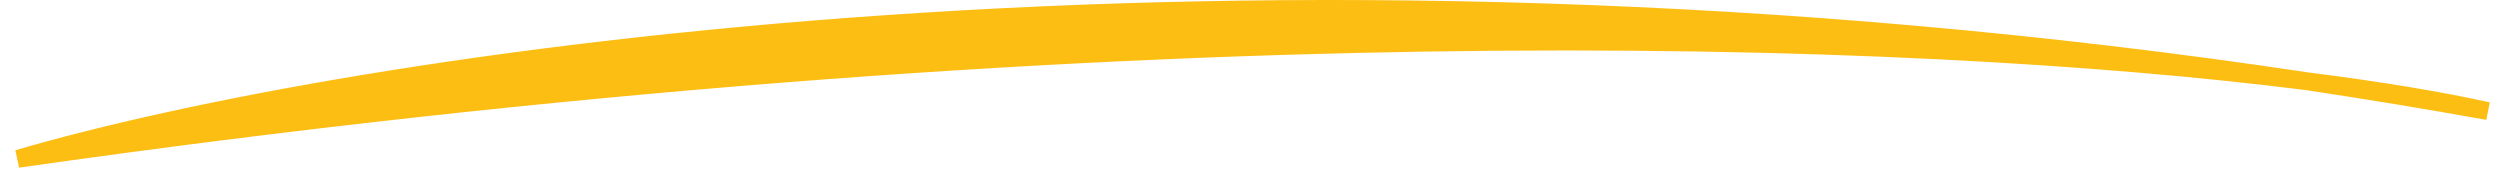 <svg width="140" height="10" viewBox="0 0 140 10" fill="none" xmlns="http://www.w3.org/2000/svg">
<path d="M0.999 8.894C19.404 3.507 69.575 -4.398 129.176 4.548C133.409 5.084 136.805 5.663 139.321 6.221C135.912 5.608 132.529 5.051 129.176 4.548C107.133 1.755 62.388 0.133 0.999 8.894Z" fill="#FDBE14" stroke="#FDBE14"/>
</svg>
